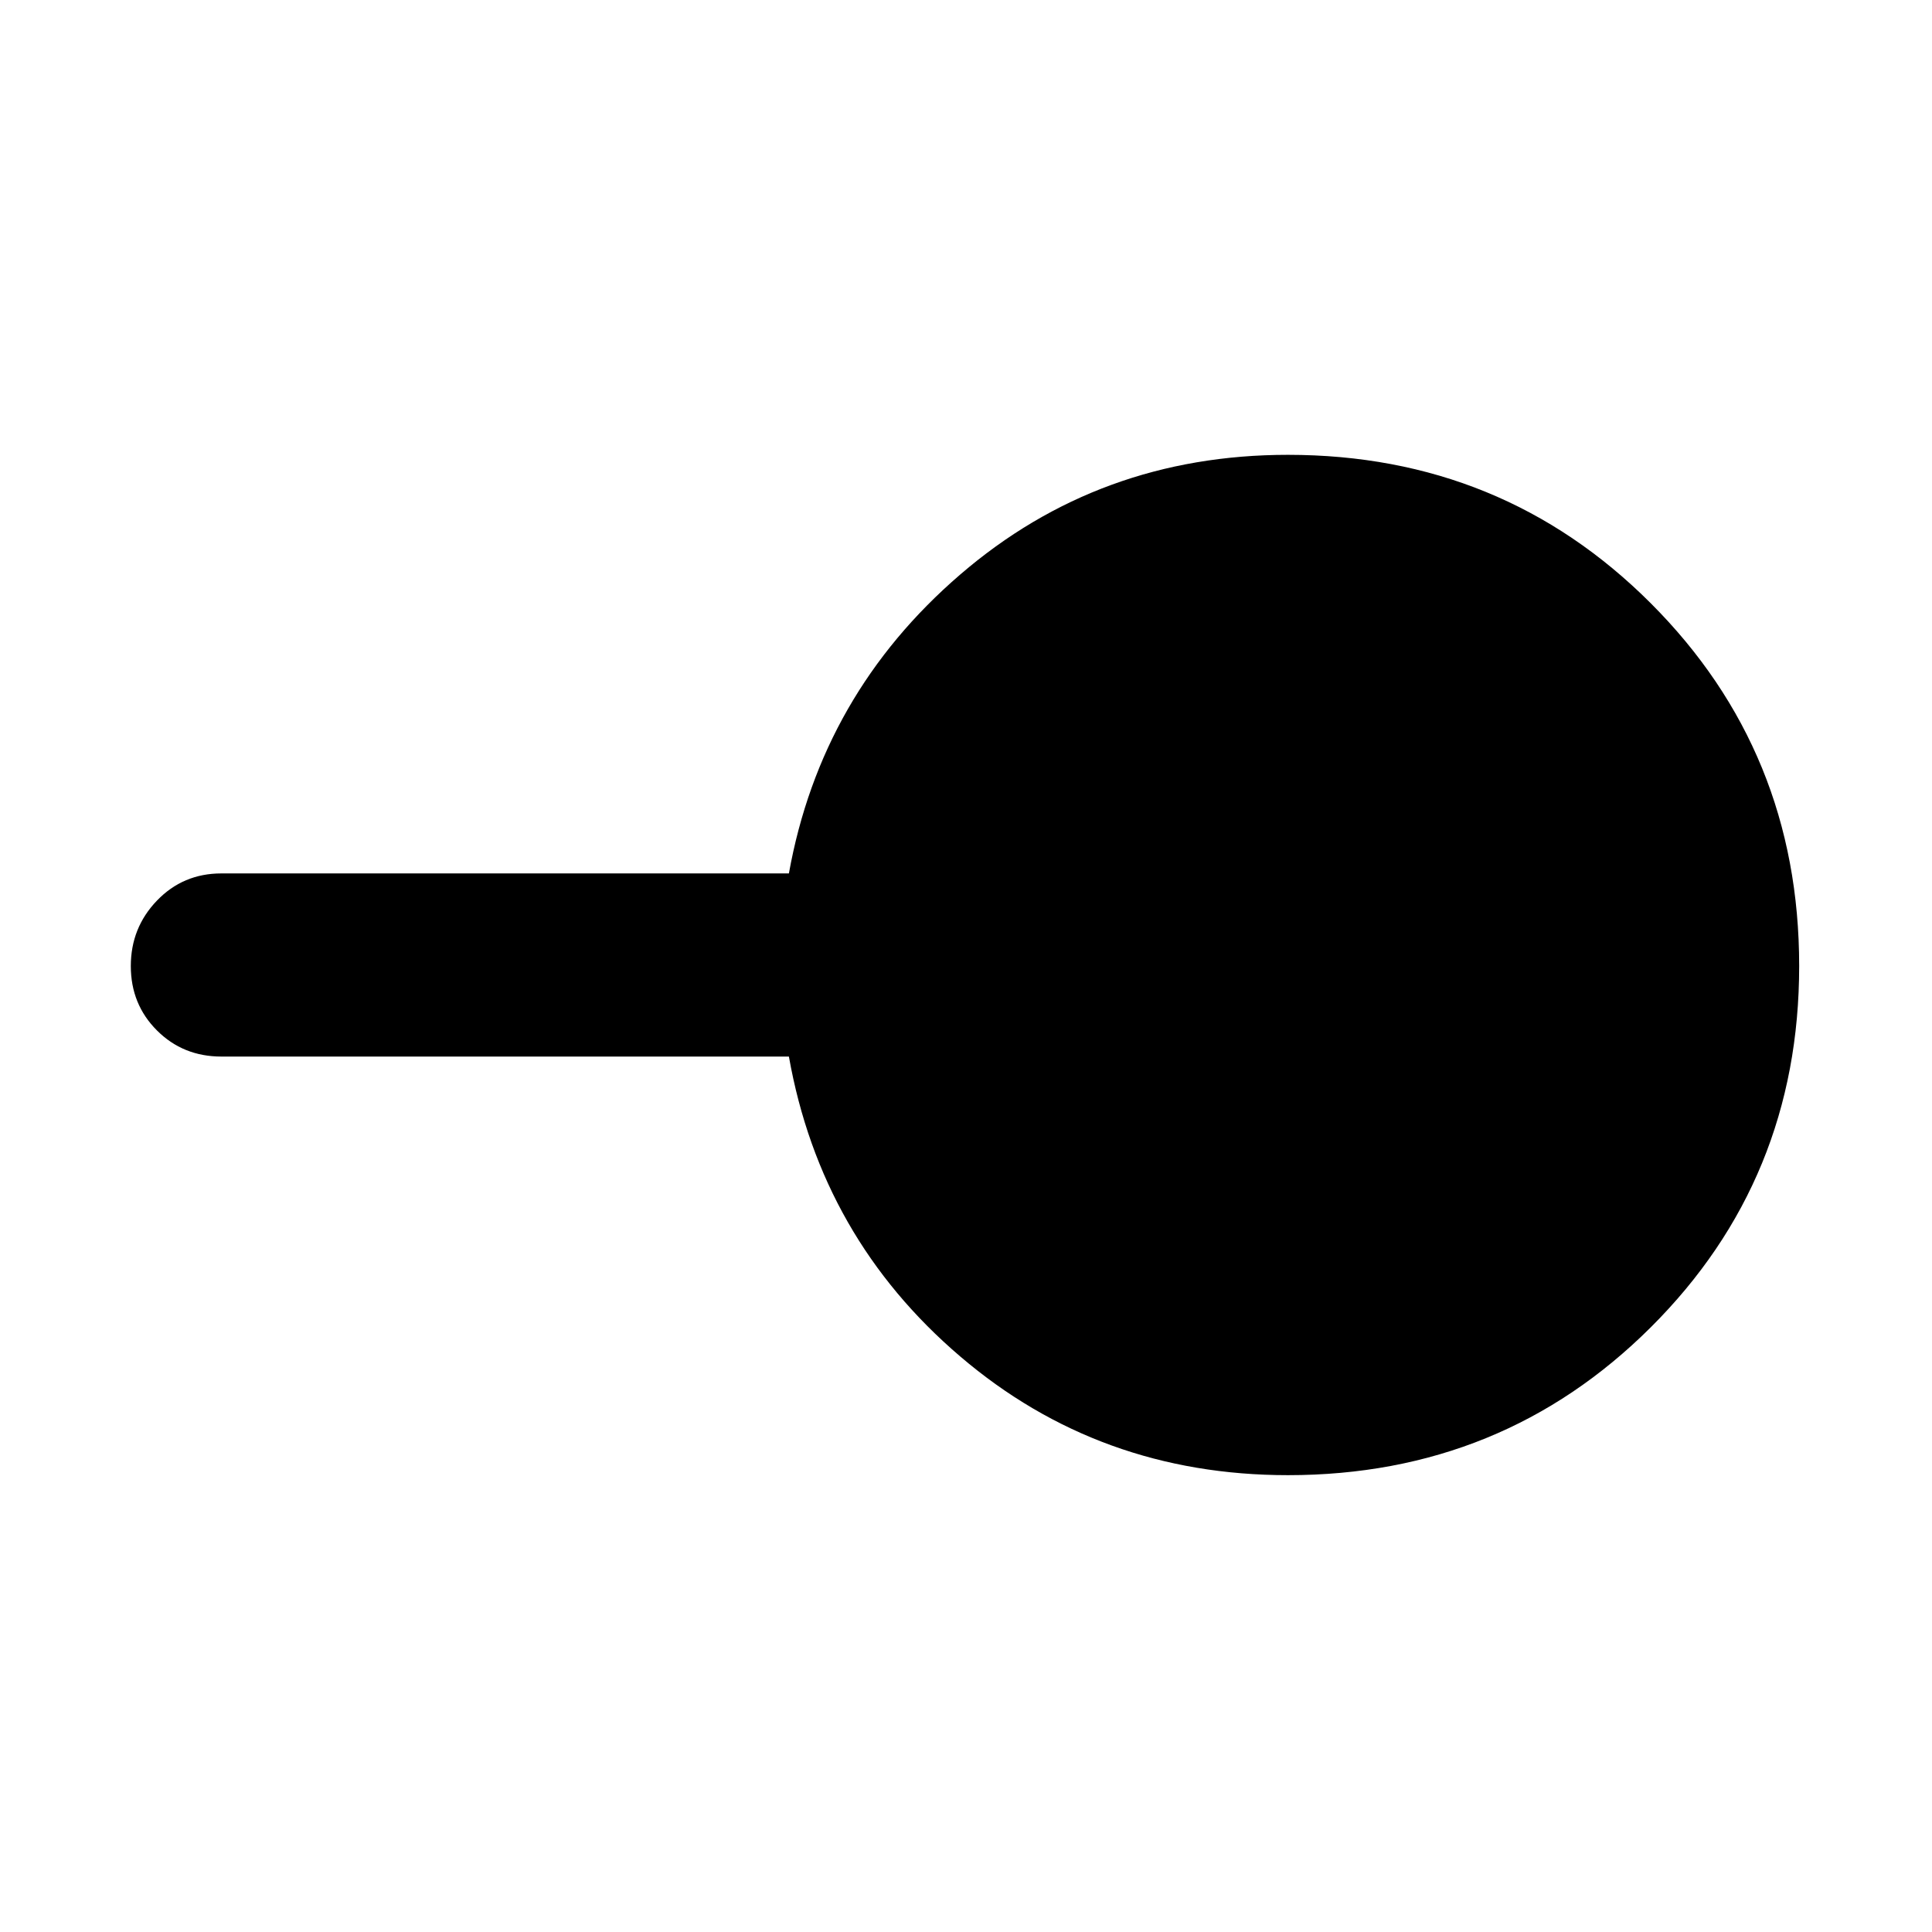 <svg xmlns="http://www.w3.org/2000/svg" height="48" viewBox="0 -960 960 960" width="48"><path d="M640-227q-93.79 0-162.89-59Q408-345 392-435H110q-19.03 0-32.01-12.98Q65-460.96 65-479.98t12.99-32.52Q90.97-526 110-526h282q16-89 85.11-148.5Q546.21-734 640-734q106.5 0 180.25 73.75T894-480q0 106.08-73.75 179.54T640-227Z"/></svg>